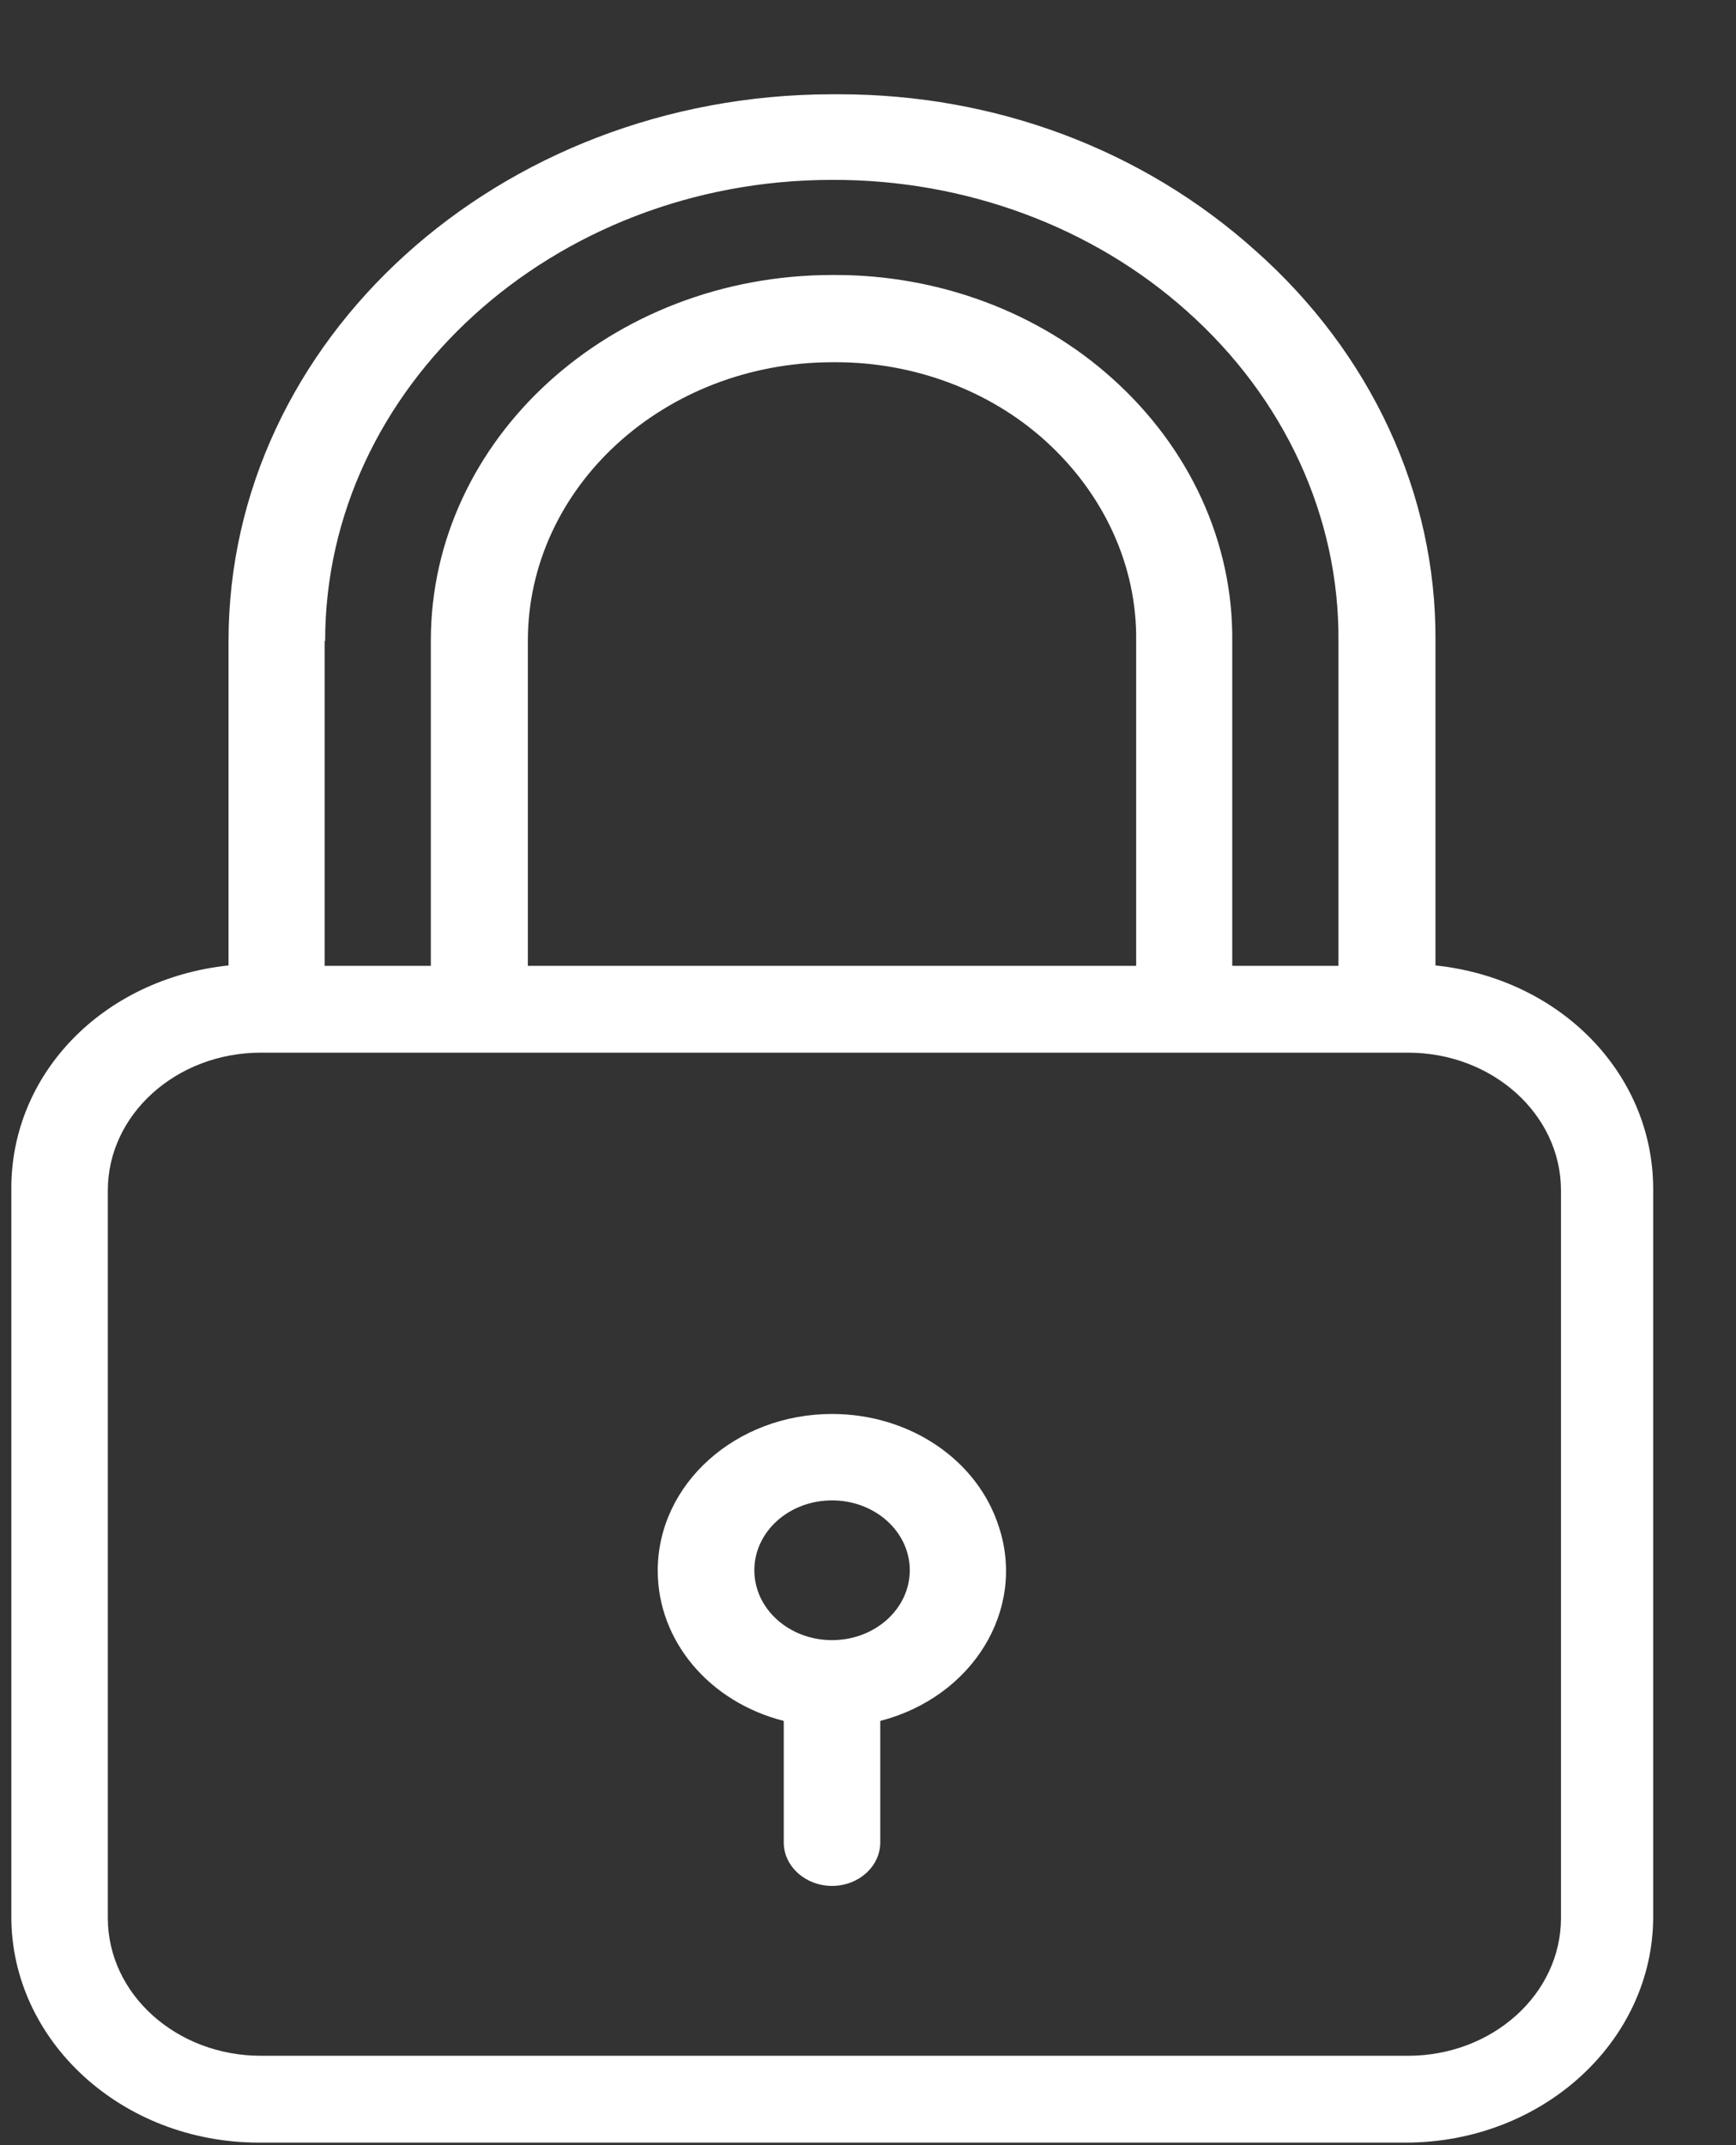 <svg width="17" height="21" viewBox="0 0 17 21" fill="none" xmlns="http://www.w3.org/2000/svg">
<rect x="0" y="0" width="17" height="21" fill="#333333" stroke="none"/>
<path d="M9.783 14.951C9.575 14.292 8.909 13.842 8.148 13.842C7.207 13.842 6.441 14.526 6.441 15.376C6.441 16.061 6.942 16.66 7.675 16.847V18.037C7.675 18.271 7.888 18.462 8.148 18.462C8.408 18.462 8.62 18.271 8.62 18.037V16.847C9.523 16.613 10.048 15.763 9.783 14.951ZM8.148 16.056C7.727 16.056 7.387 15.75 7.387 15.372C7.387 14.994 7.727 14.688 8.148 14.688C8.568 14.688 8.909 14.994 8.909 15.372C8.909 15.75 8.568 16.056 8.148 16.056Z" fill="white"/>
<path d="M14.057 9.451V6.275C14.067 4.838 13.428 3.457 12.289 2.449C11.188 1.463 9.746 0.923 8.219 0.923C8.195 0.923 8.167 0.923 8.143 0.923C4.886 0.928 2.238 3.325 2.238 6.275V9.451C1.009 9.582 0.111 10.509 0.111 11.631V18.764C0.111 19.976 1.189 20.975 2.536 20.975H13.764C15.111 20.975 16.189 19.976 16.189 18.764V11.631C16.184 10.513 15.286 9.582 14.057 9.451ZM3.179 6.275H3.184C3.184 3.793 5.41 1.761 8.148 1.761H8.152C9.452 1.757 10.7 2.22 11.622 3.045C12.582 3.899 13.116 5.064 13.107 6.275V9.455H12.067V6.275C12.076 5.31 11.651 4.384 10.89 3.703C10.171 3.057 9.197 2.692 8.181 2.692H8.152C5.978 2.692 4.219 4.299 4.219 6.271V9.455H3.179V6.275ZM11.126 6.275V9.455H5.169V6.275C5.169 4.77 6.502 3.546 8.157 3.546H8.185C8.951 3.546 9.689 3.822 10.232 4.311C10.809 4.83 11.136 5.54 11.126 6.275ZM15.286 18.777C15.286 19.521 14.615 20.125 13.788 20.125H2.555C1.728 20.125 1.056 19.521 1.056 18.777V11.653C1.056 10.909 1.728 10.305 2.555 10.305H13.788C14.615 10.305 15.286 10.909 15.286 11.653V18.777Z" fill="white"/>
</svg>
